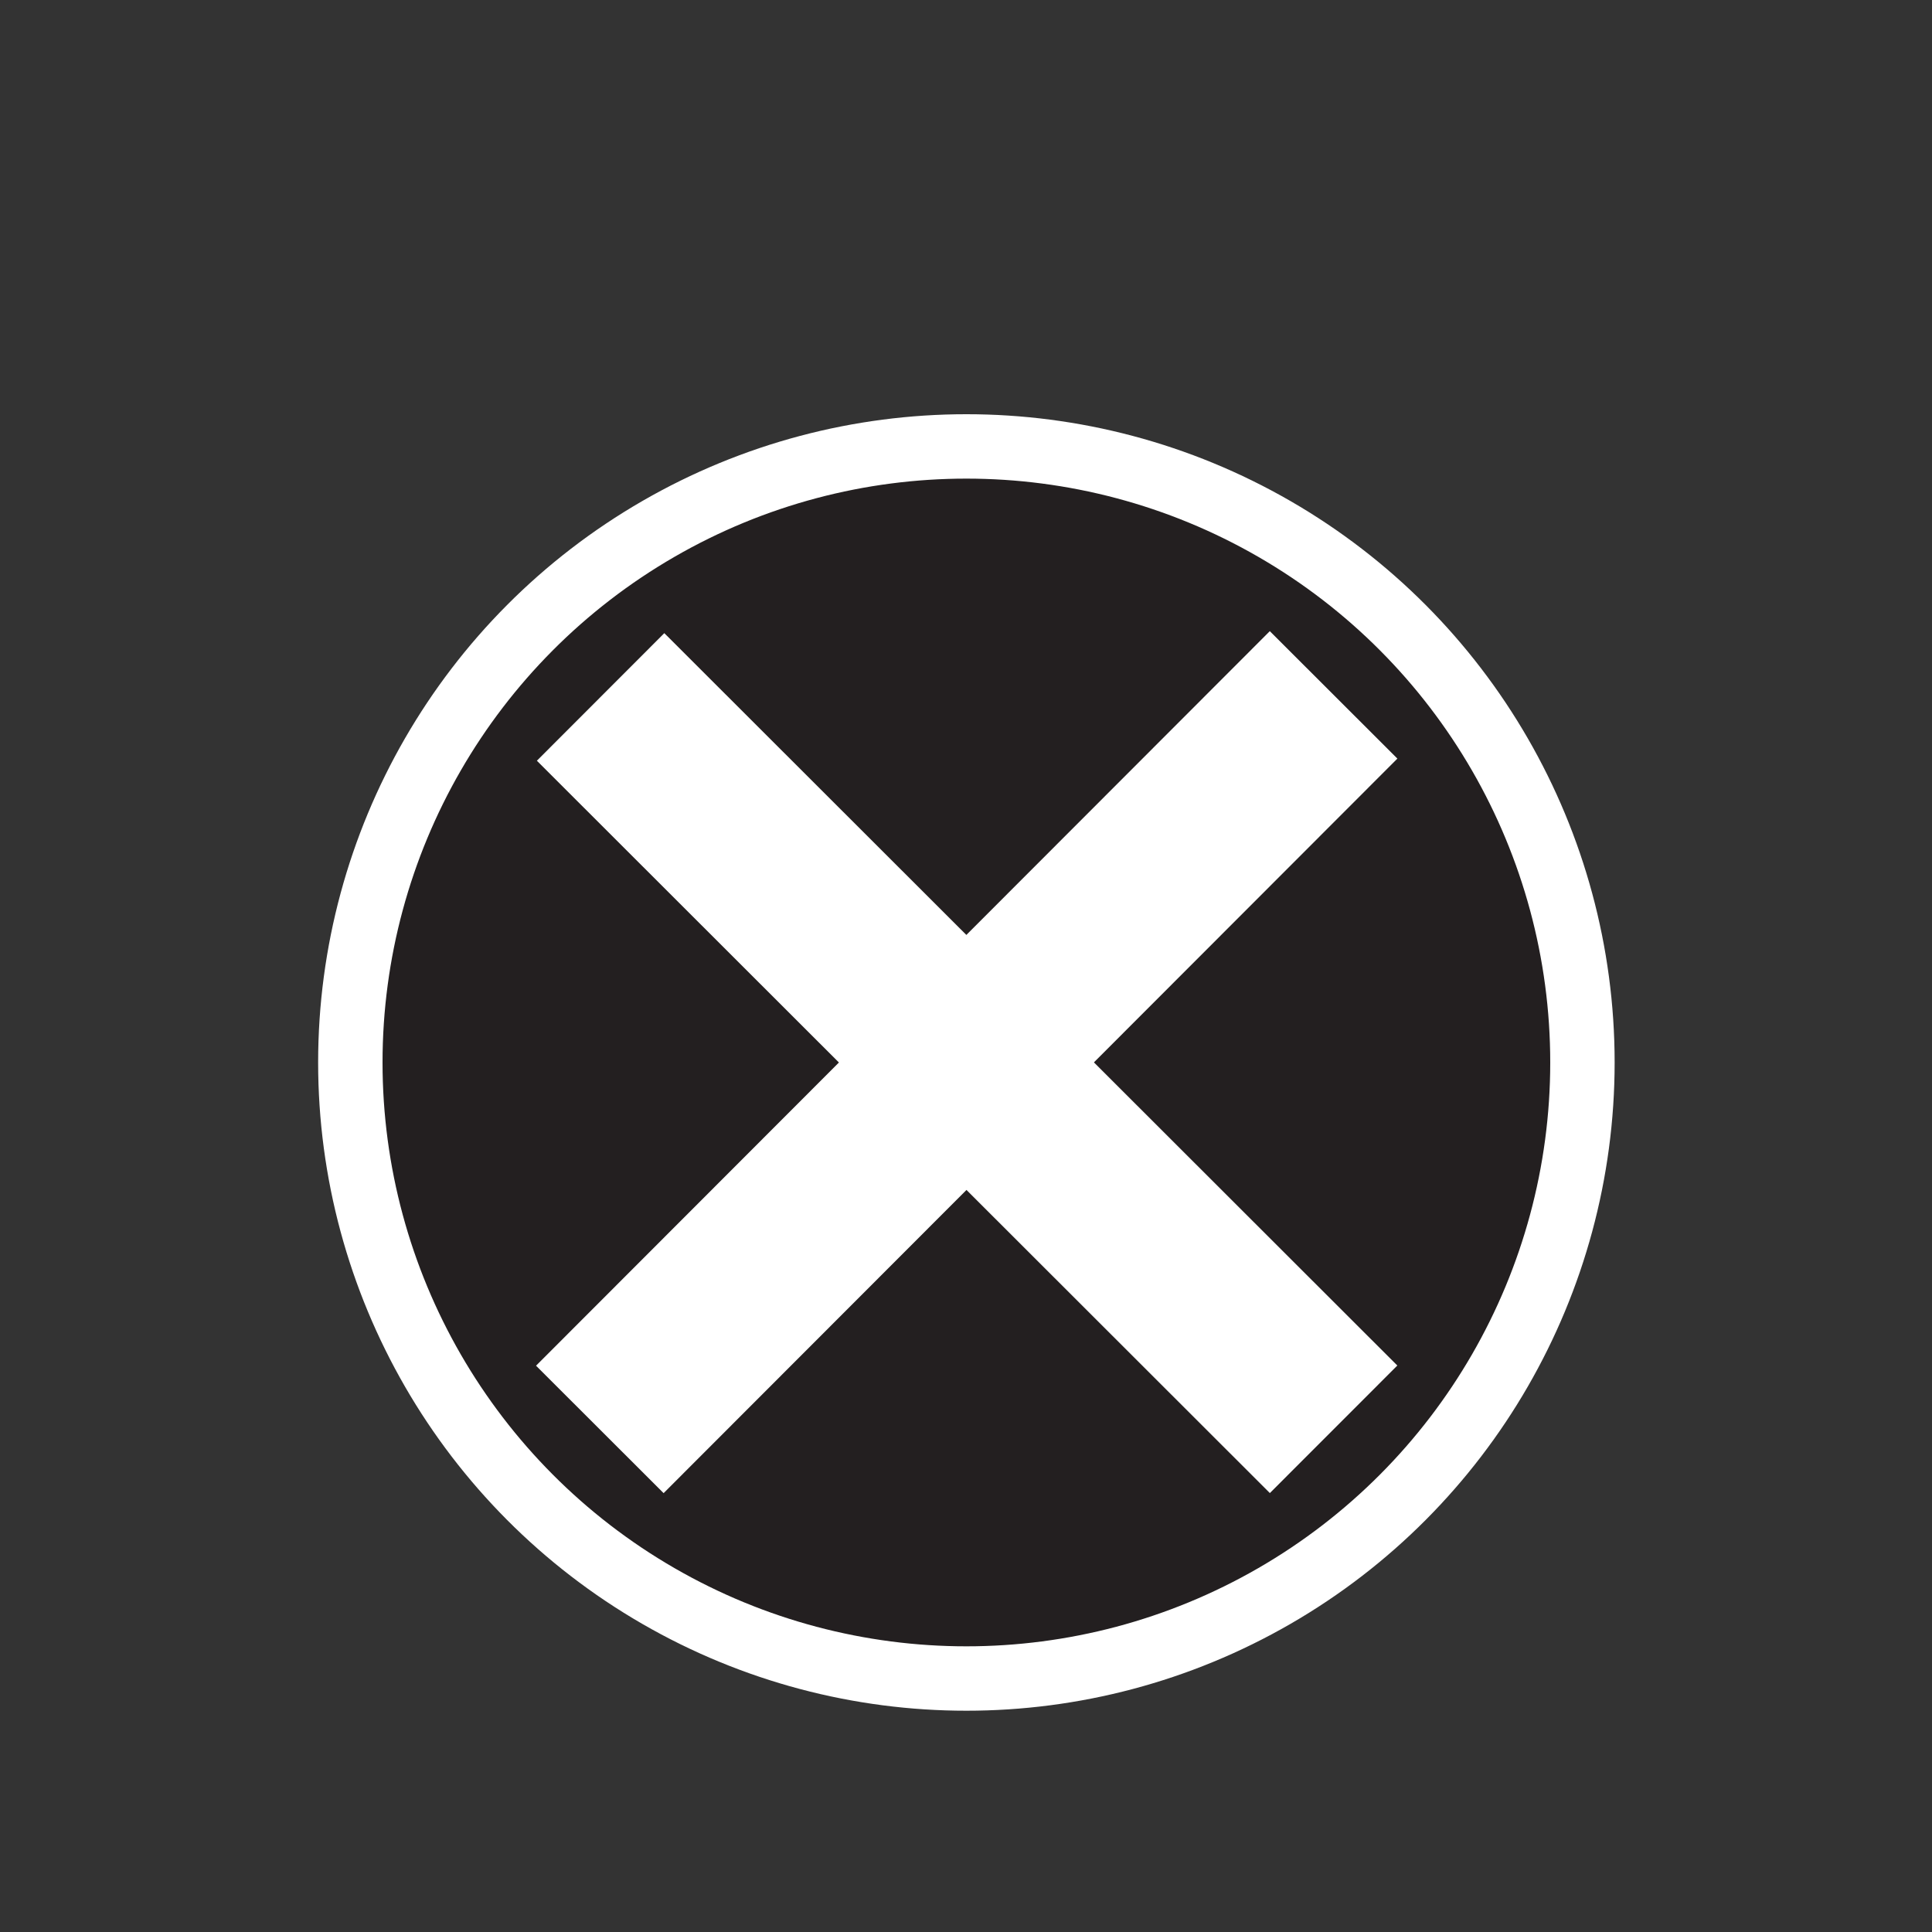 <?xml version="1.0" encoding="UTF-8"?>
<svg id="Layer_1" data-name="Layer 1" xmlns="http://www.w3.org/2000/svg" viewBox="0 0 150 150">
  <rect x="0" y="0" width="150" height="150" fill="#333333" stroke="none"/>
  <defs>
    <style>
      .cls-1 {
        fill: #231f20;
        stroke-width: 5px;
      }

      .cls-1, .cls-2 {
        stroke: #fff;
        stroke-miterlimit: 10;
      }

      .cls-2 {
        fill: #ef3f23;
        stroke-width: 14px;
      }
    </style>
  </defs>
  <g id="x-1">
    <circle id="x-background-1" class="cls-1" cx="75.03" cy="82.49" r="47.83"/>
    <g id="inner-x-1">
      <path class="cls-2" d="M46.63,54.11c18.97,18.95,37.94,37.9,56.91,56.86"/>
      <path class="cls-2" d="M103.54,53.95c-18.99,19.01-37.98,38.02-56.97,57.03"/>
    </g>
  </g>
</svg>